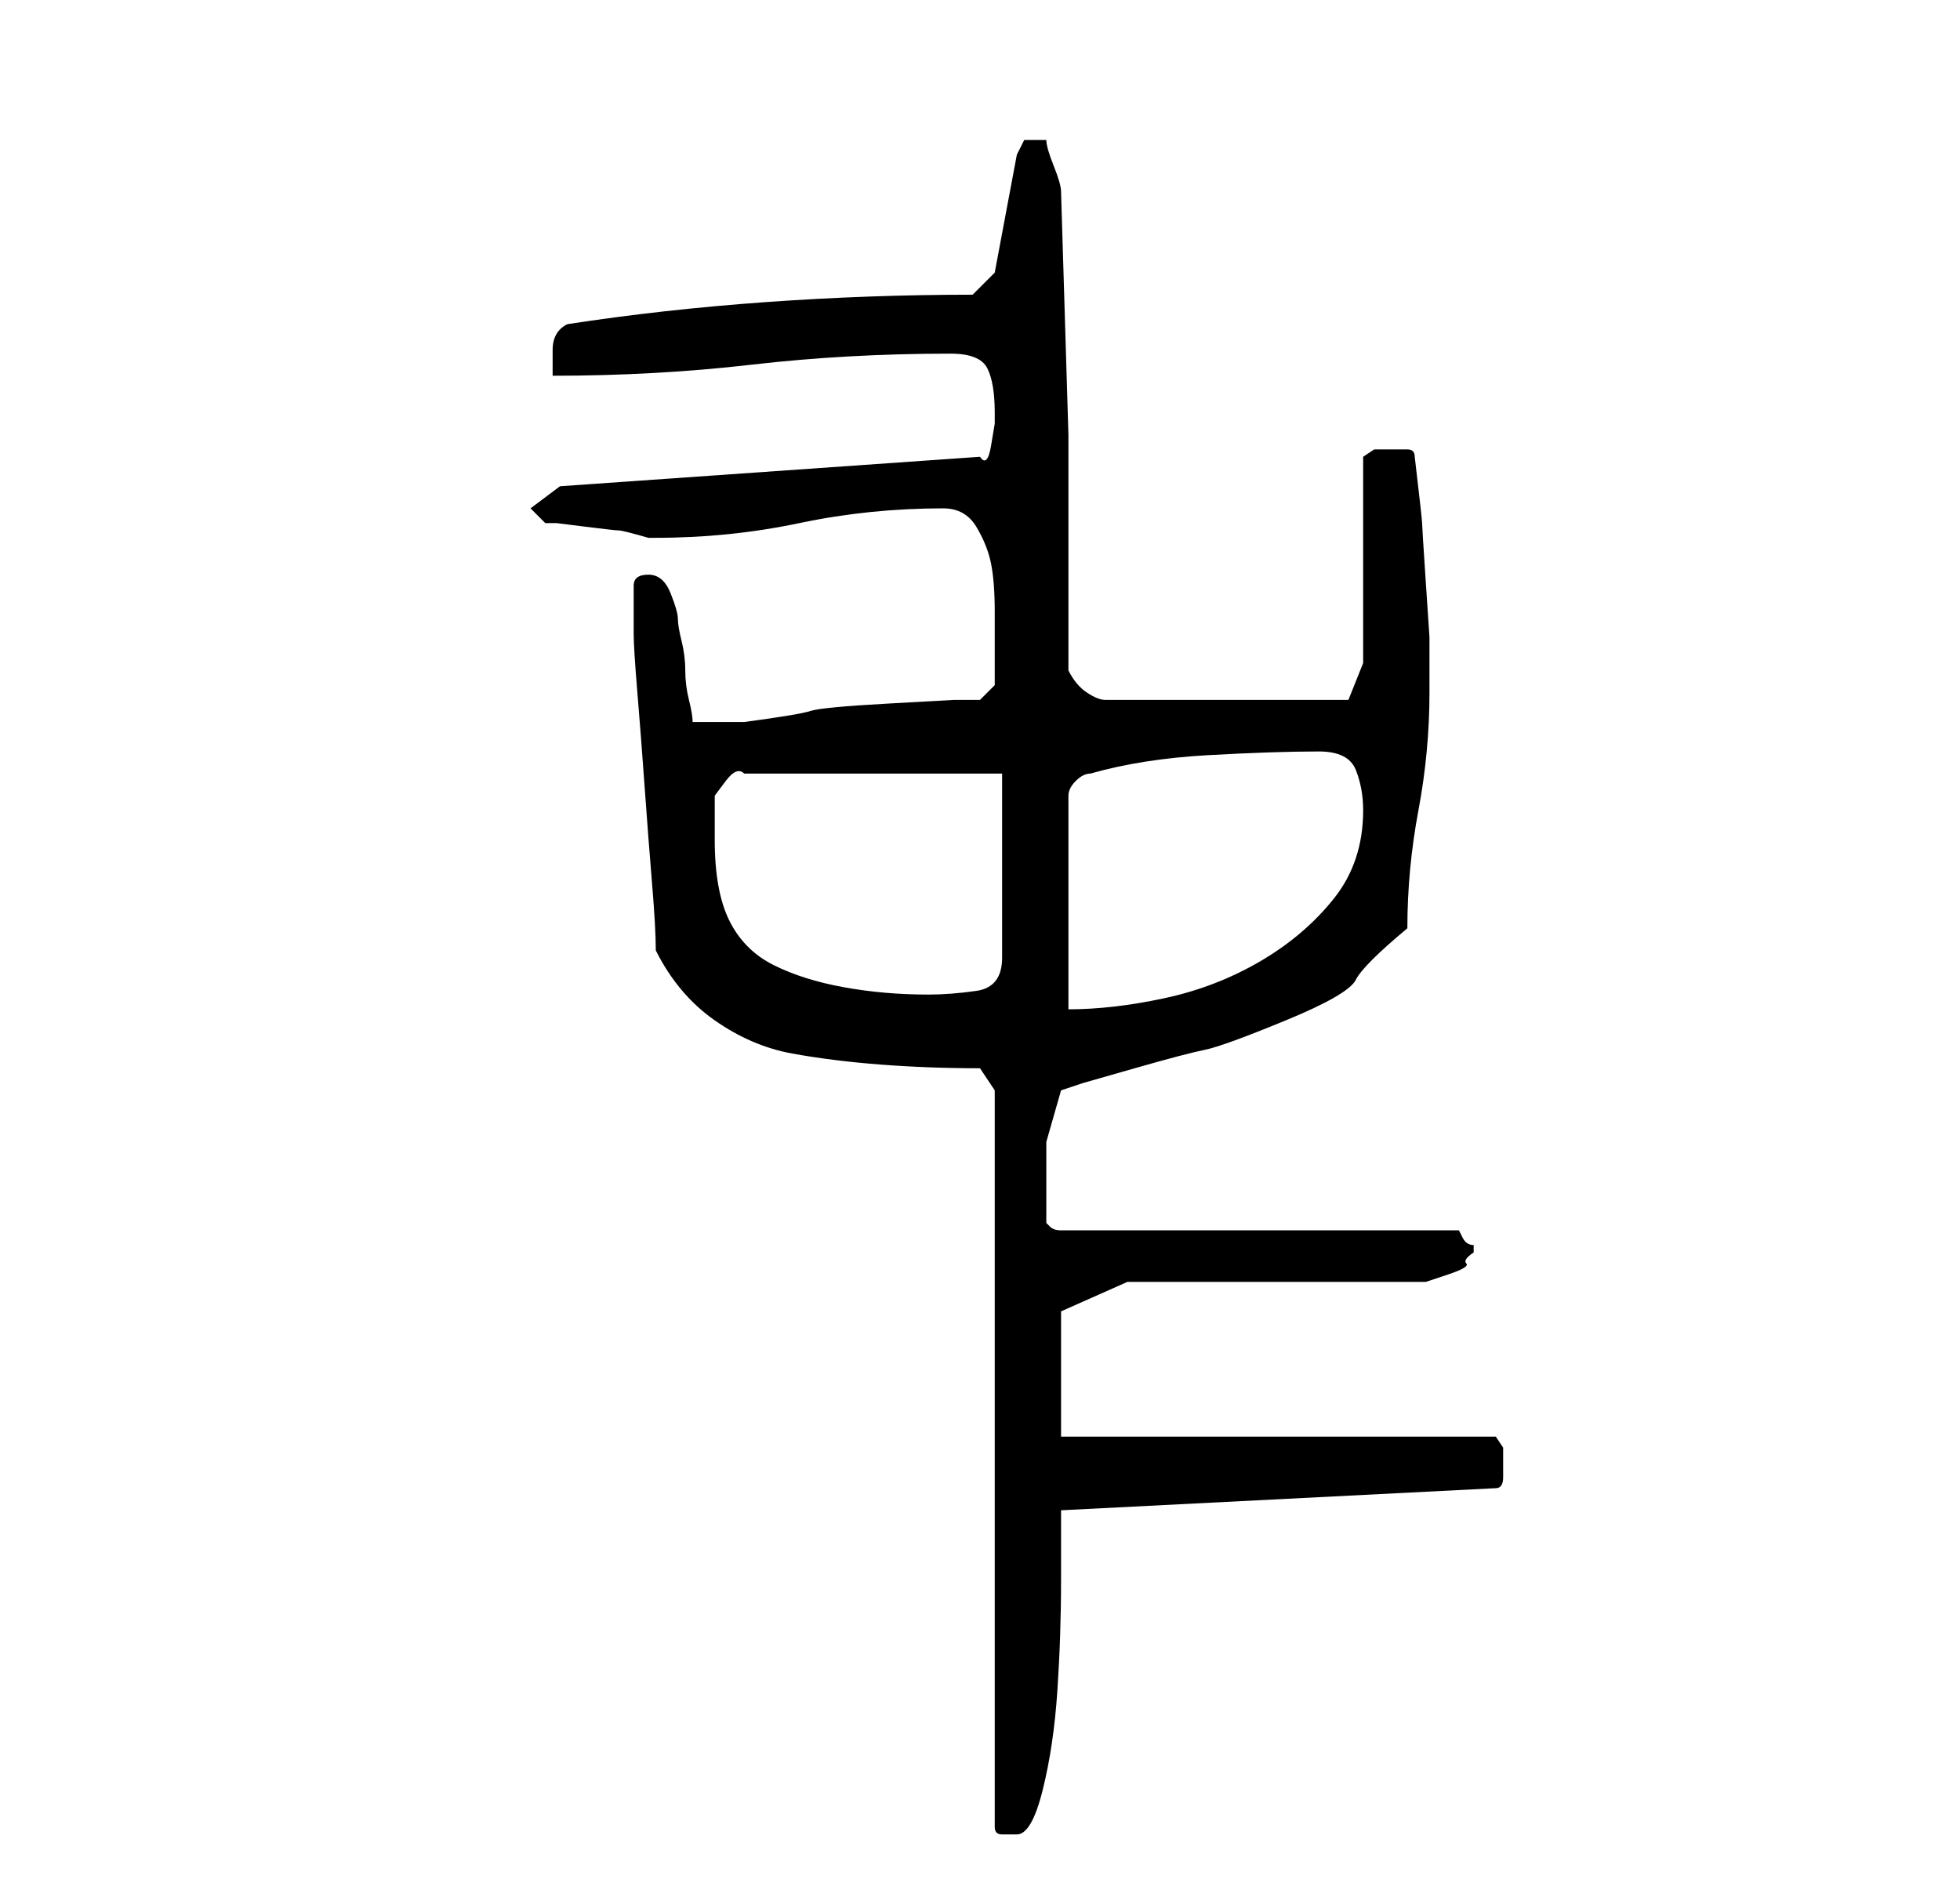<?xml version="1.0" standalone="no"?>
<!DOCTYPE svg PUBLIC "-//W3C//DTD SVG 1.1//EN" "http://www.w3.org/Graphics/SVG/1.1/DTD/svg11.dtd" >
<svg xmlns="http://www.w3.org/2000/svg" xmlns:xlink="http://www.w3.org/1999/xlink" version="1.1" viewBox="-10 0 266 256">
   <path fill="currentColor"
d="M125 148v100q0 1 1 1h2q2 0 3.5 -6t2 -13.5t0.5 -15v-9.5l59 -3q1 0 1 -1.5v-2.5v-1.5t-1 -1.5h-59v-17l9 -4h39h1.5t3 -1t2.5 -1.5t1 -1.5v-1q-1 0 -1.5 -1l-0.5 -1h-54q-1 0 -1.5 -0.5l-0.5 -0.5v-1.5v-2.5v-7t2 -7l3 -1t7 -2t9.5 -2.5t11 -4t9.5 -5.5t7 -7
q0 -8 1.5 -16t1.5 -16v-7.5t-0.5 -7.5t-0.5 -8t-1 -9q0 -1 -1 -1h-2h-2.5t-1.5 1v28l-2 5h-33q-1 0 -2.5 -1t-2.5 -3v-32t-1 -33q0 -1 -1 -3.5t-1 -3.5h-1h-2t-1 2l-3 16l-3 3q-14 0 -28 1t-27 3q-2 1 -2 3.5v3.5q14 0 27 -1.5t27 -1.5q4 0 5 2t1 6v1.5t-0.5 3t-1.5 1.5
l-57 4l-4 3l2 2h1.5t4 0.5t4.5 0.5t4 1h1q10 0 19.5 -2t19.5 -2q3 0 4.5 2.5t2 5t0.5 6.5v4v3.5v2.5l-2 2h-3.5t-9 0.5t-10.5 1t-9 1.5h-3h-4q0 -1 -0.5 -3t-0.5 -4t-0.5 -4t-0.5 -3t-1 -3.5t-3 -2.5t-2 1.5v2.5v4q0 2 0.5 8t1 13t1 13t0.5 9q3 6 8 9.5t10.5 4.5t12 1.5
t13.5 0.5zM169 102q4 0 5 2.5t1 5.5q0 7 -4 12t-10 8.5t-13 5t-13 1.5v-29q0 -1 1 -2t2 -1q7 -2 16 -2.5t15 -0.5zM87 114v-3v-3t1.5 -2t2.5 -1h35v25q0 4 -3.5 4.5t-6.5 0.5q-6 0 -11.5 -1t-9.5 -3t-6 -6t-2 -11z" />
</svg>
